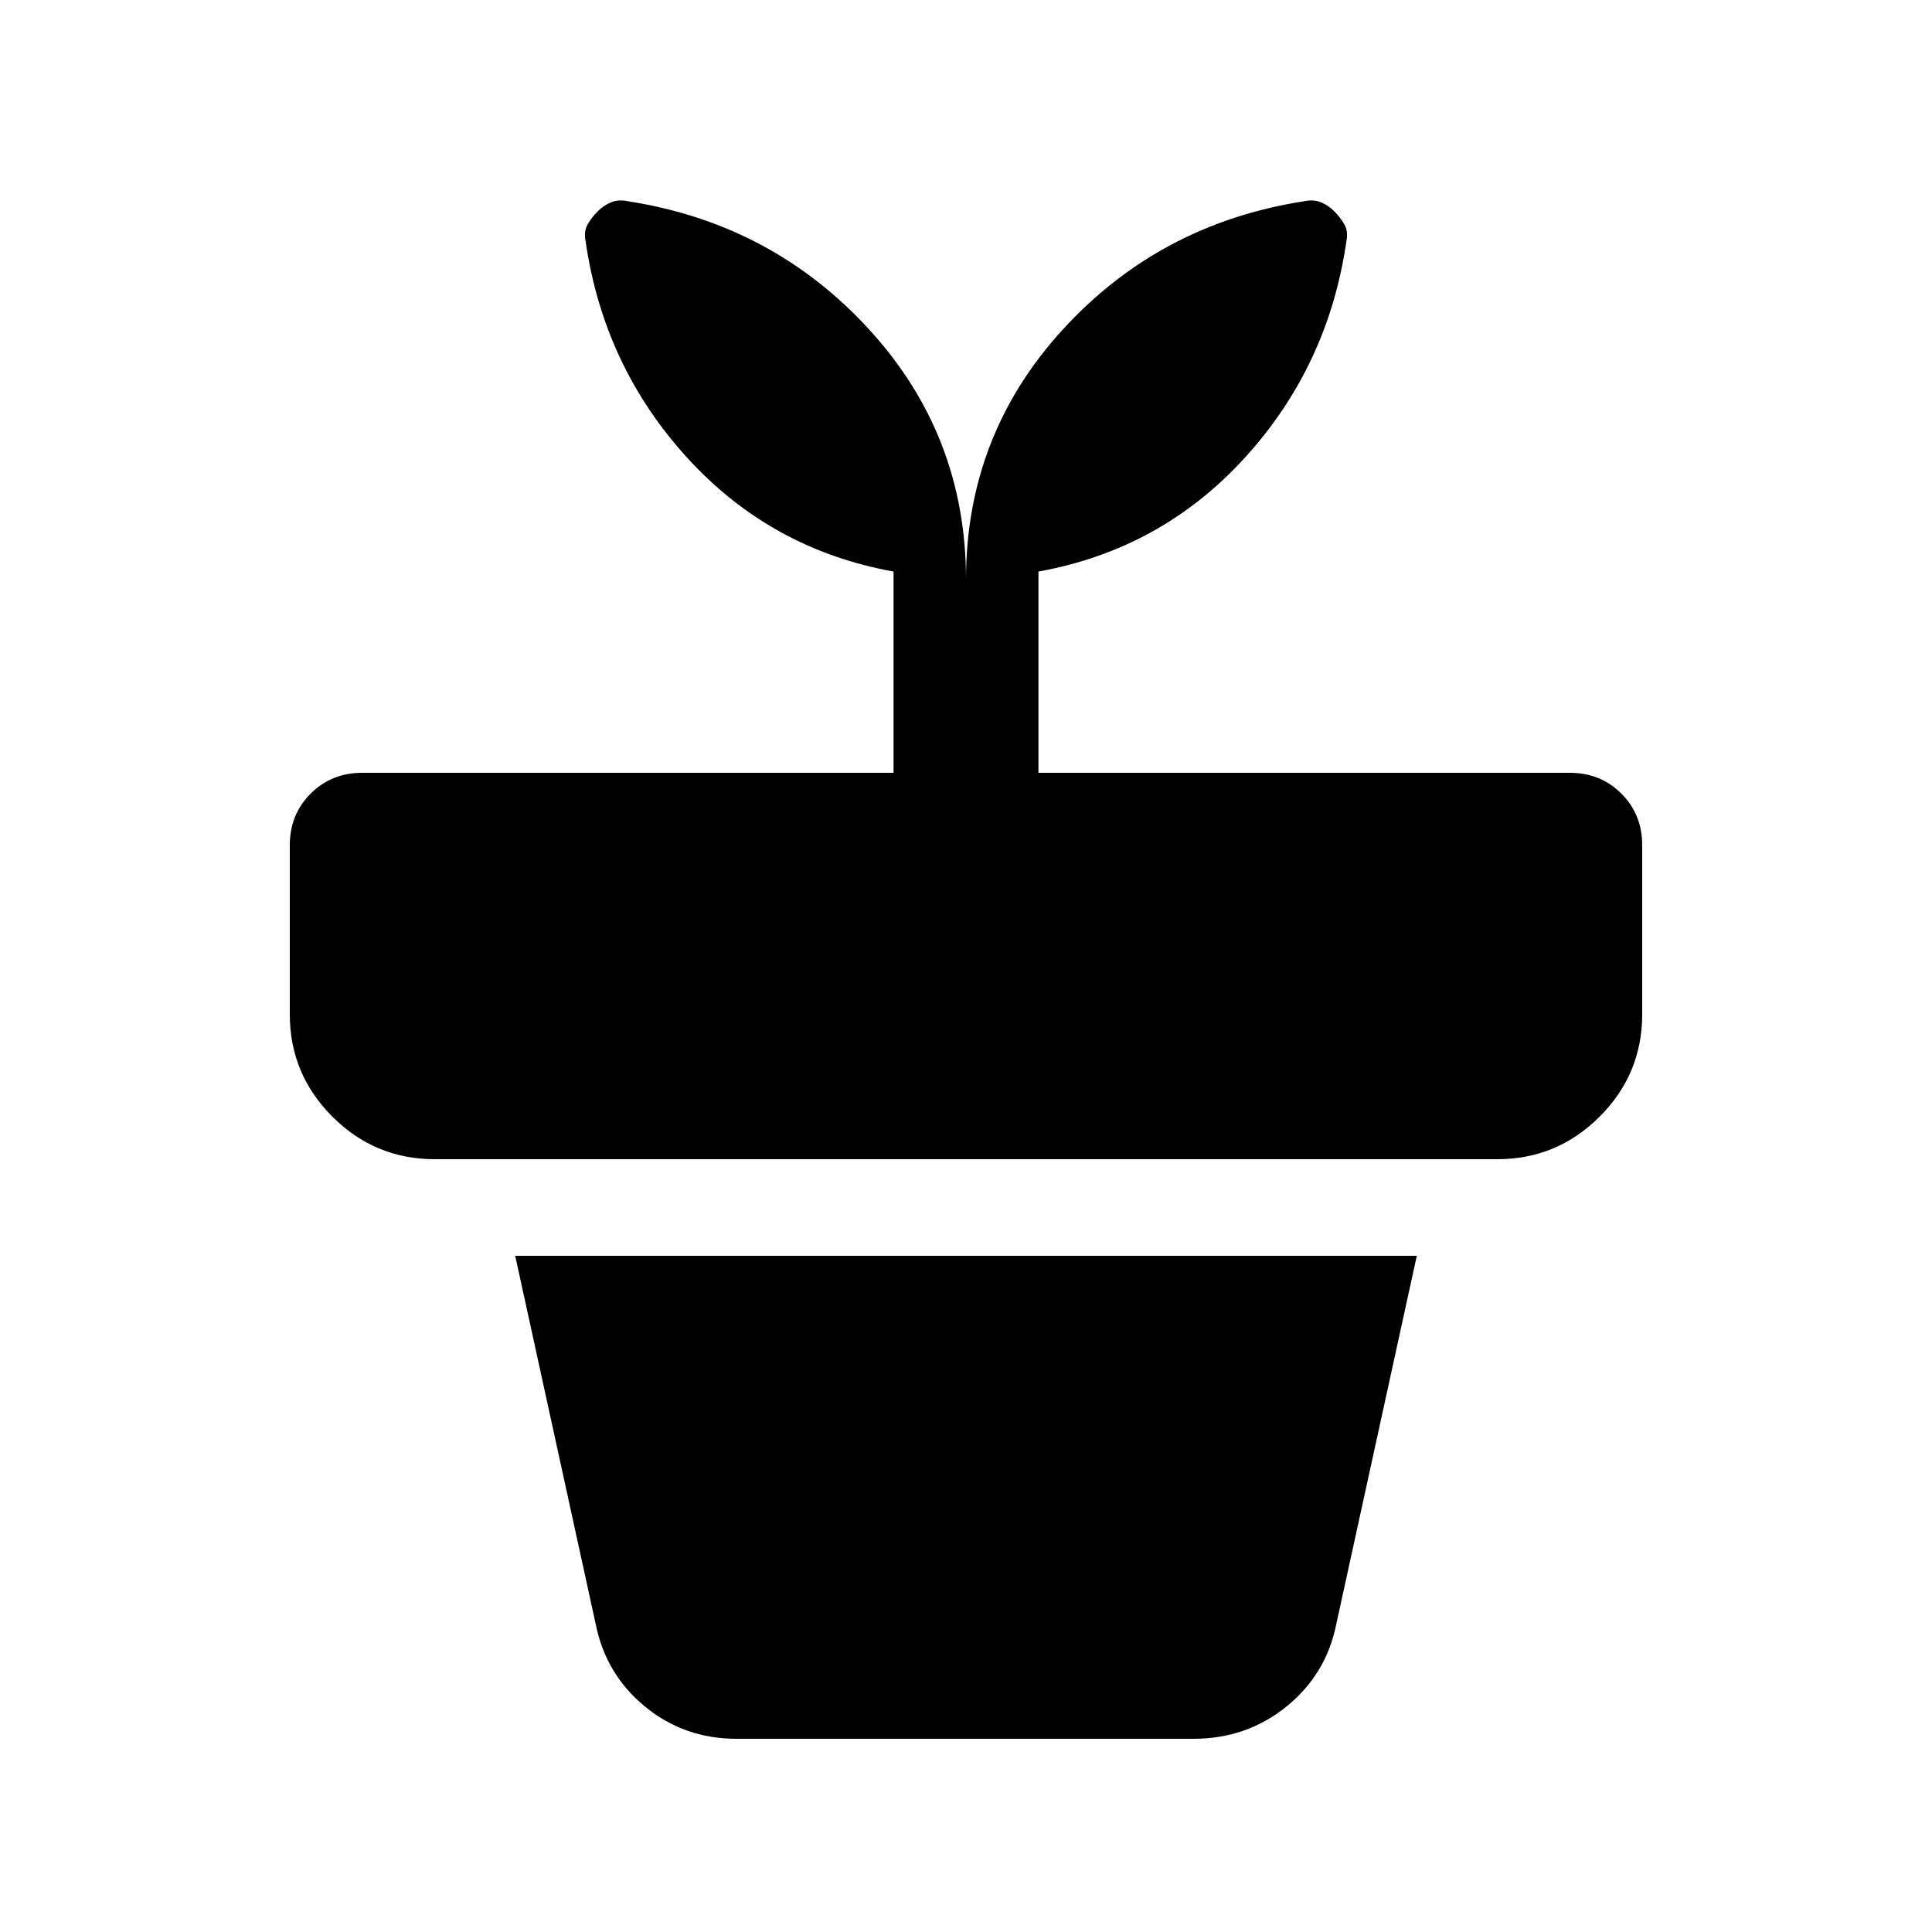 <svg xmlns="http://www.w3.org/2000/svg" height="20" viewBox="0 -960 960 960" width="20"><path d="M366-96q-26 0-45.5-16T296-153l-40-183h448l-40 183q-5 25-24.8 41T593-96H366Zm114-576q0-71.69 48.11-124.27Q576.23-848.85 648-860q4.62-1 8.31.5Q660-858 663-855q3 3 5 6.5t1 8.5q-9 62-50.5 107.5T516-676v100h264q15.3 0 25.65 10.35Q816-555.3 816-540v84q0 29.7-21.15 50.85Q773.7-384 744-384H216q-29.7 0-50.85-21.15Q144-426.3 144-456v-84q0-15.3 10.35-25.65Q164.7-576 180-576h264v-100q-61-11-102.5-56.5T291-840q-1-5 1-8.5t5-6.5q3-3 6.69-4.5 3.69-1.5 8.31-.5 71.77 11.15 119.89 63.73Q480-743.69 480-672Z"/></svg>